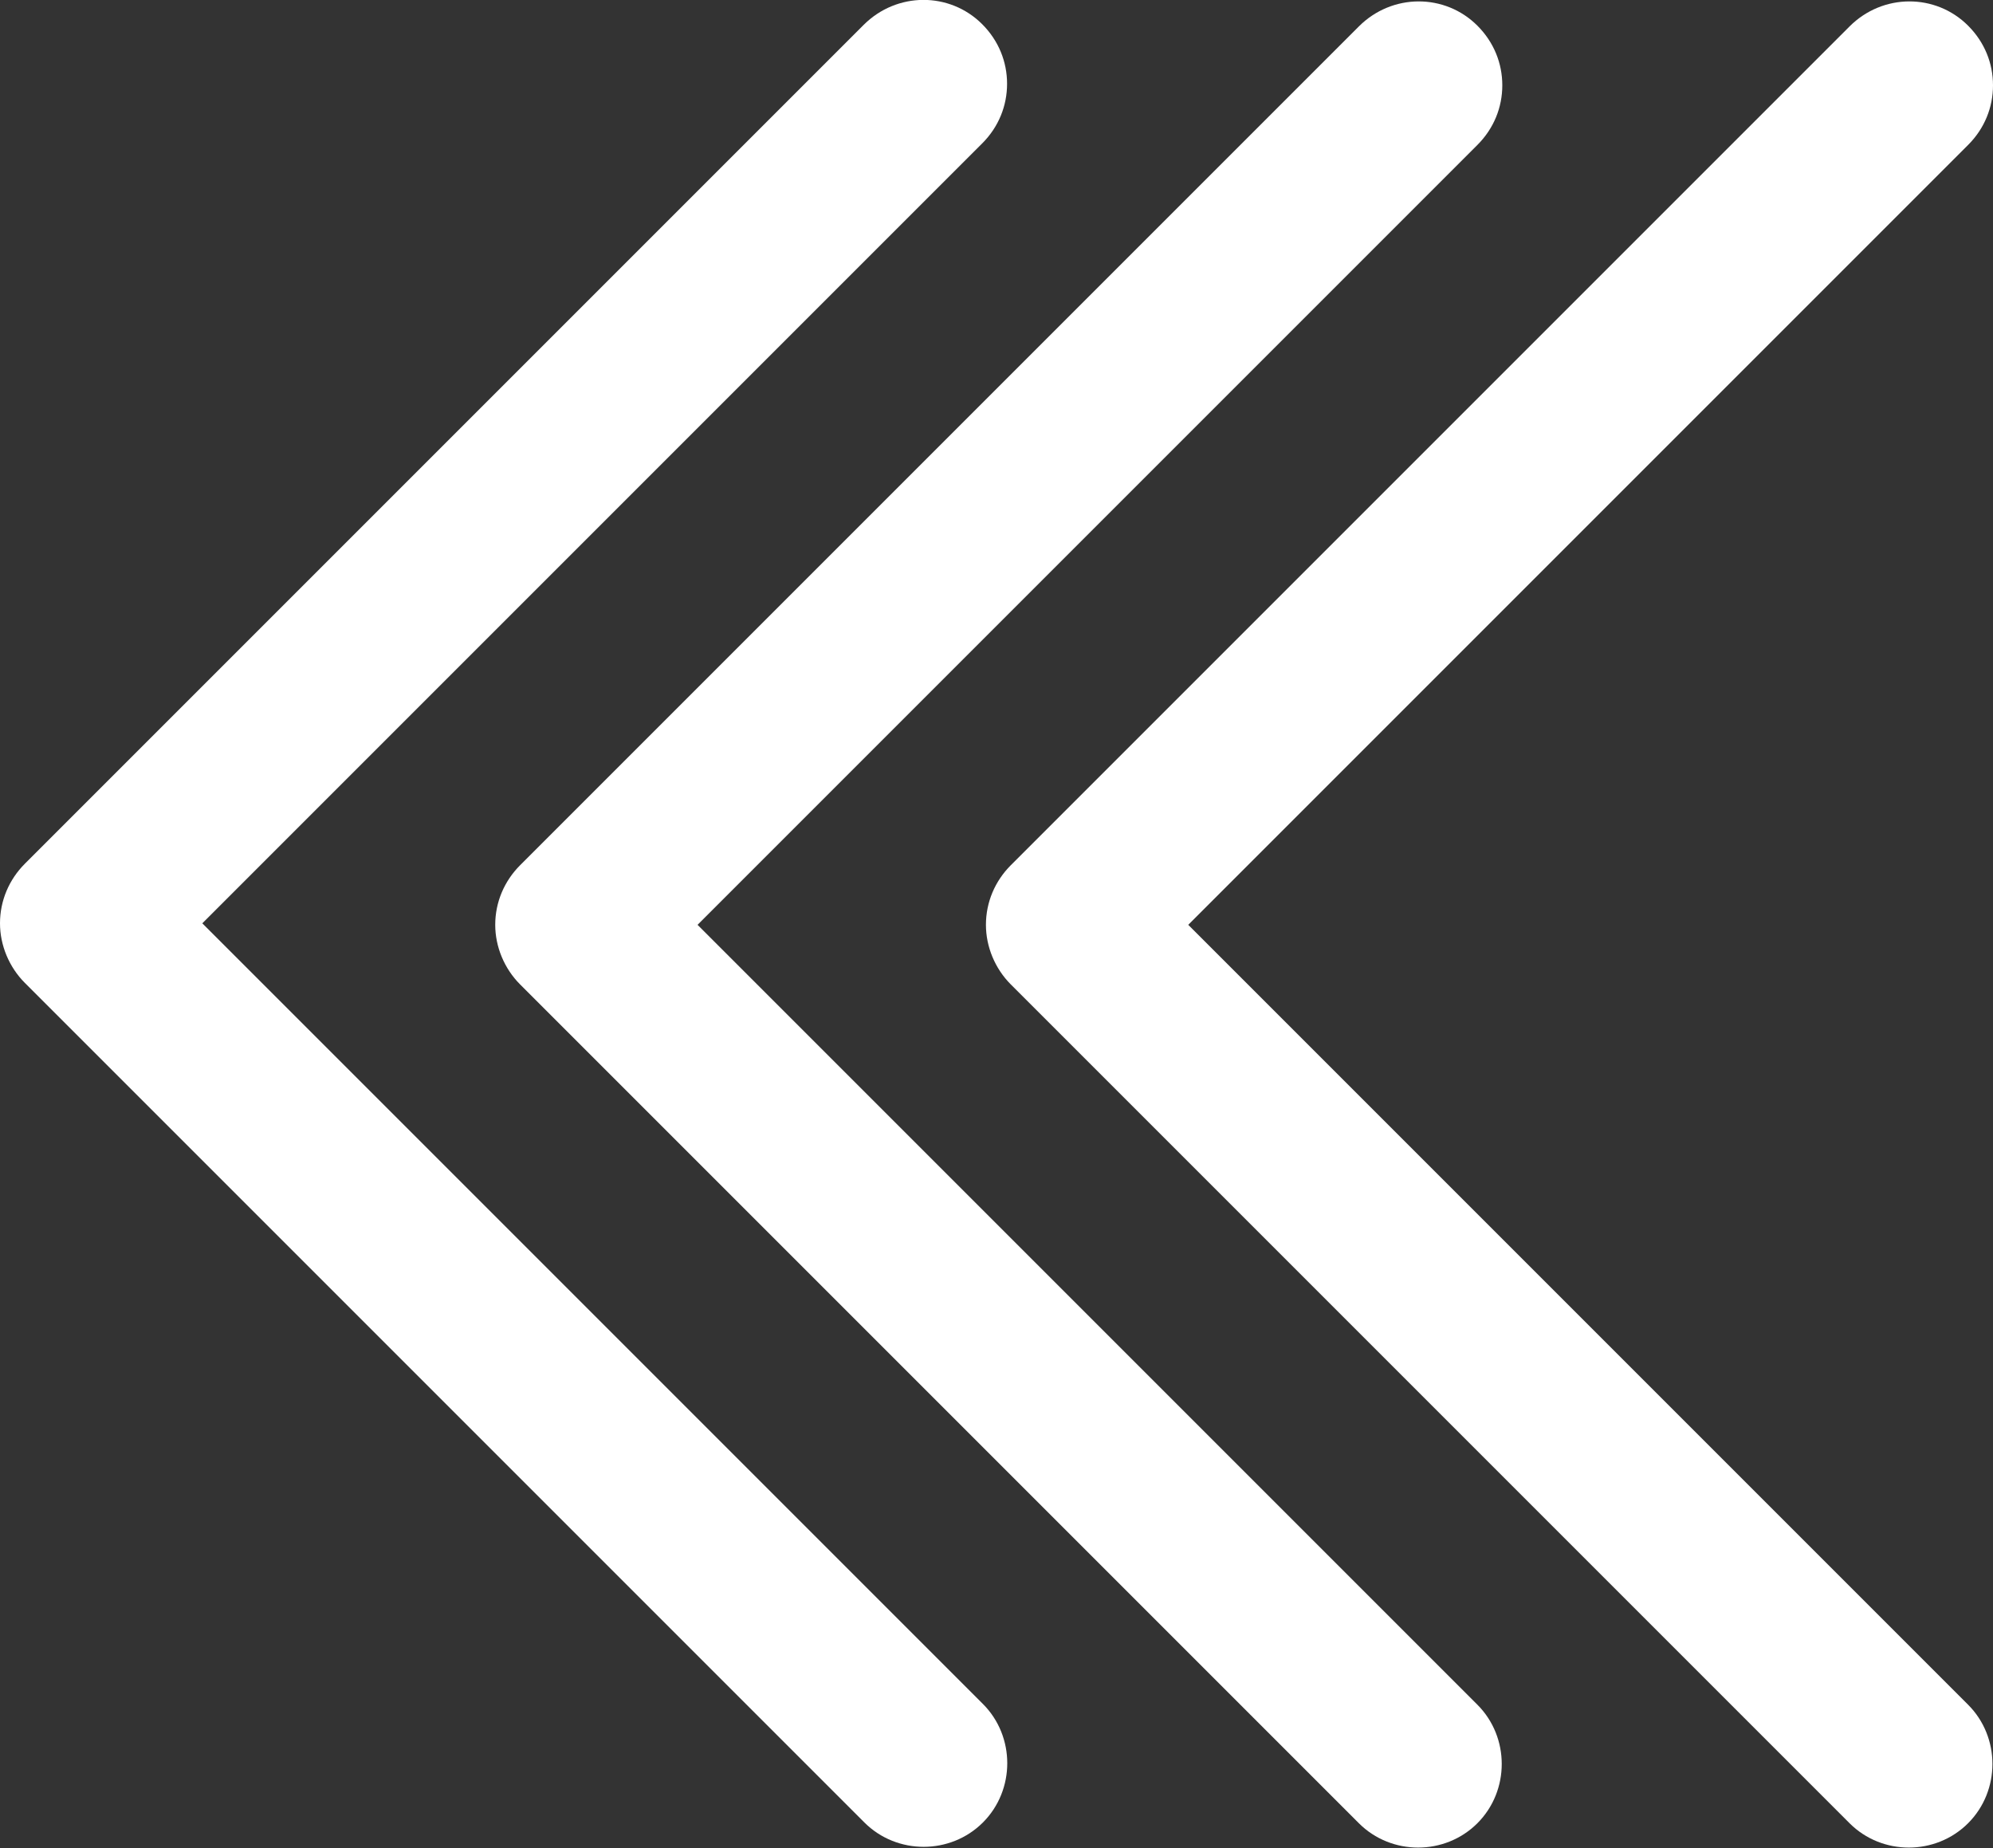 <?xml version="1.0" encoding="utf-8"?>
<!-- Generator: Adobe Illustrator 24.1.0, SVG Export Plug-In . SVG Version: 6.00 Build 0)  -->
<svg version="1.1" id="Layer_1" xmlns="http://www.w3.org/2000/svg" xmlns:xlink="http://www.w3.org/1999/xlink" x="0px"
     y="0px"
     viewBox="0 0 264 244.8" style="enable-background:new 0 0 264 244.8;" xml:space="preserve">
<rect x="0" y="0" width="264" height="244.8" fill="#333333" stroke="none"/>
<path fill="#FFF" id="XMLID_224_" d="M114.4,3.3L3.3,114.4c-2.1,2.1-3.3,4.9-3.3,7.9c0,2.9,1.2,5.8,3.3,7.9l111.2,111.2c4.3,4.3,11.4,4.3,15.7,0
	c4.3-4.3,4.3-11.4,0-15.7L26.8,122.3L130.1,19c2.2-2.2,3.3-5,3.3-7.9s-1.1-5.7-3.3-7.9C125.8-1.1,118.8-1.1,114.4,3.3z"/>
    <path fill="#FFF" id="XMLID_1_" d="M180,3.5L68.9,114.6c-2.1,2.1-3.3,4.9-3.3,7.9c0,2.9,1.2,5.8,3.3,7.9L180,241.5c4.3,4.3,11.4,4.3,15.7,0
	c4.3-4.3,4.3-11.4,0-15.7L92.4,122.5L195.7,19.2c2.2-2.2,3.3-5,3.3-7.9s-1.1-5.7-3.3-7.9C191.4-0.9,184.4-0.9,180,3.5z"/>
    <path fill="#FFF" id="XMLID_2_" d="M245,3.5L133.9,114.6c-2.1,2.1-3.3,4.9-3.3,7.9c0,2.9,1.2,5.8,3.3,7.9L245,241.5c4.3,4.3,11.4,4.3,15.7,0
	c4.3-4.3,4.3-11.4,0-15.7L157.4,122.5L260.7,19.2c2.2-2.2,3.3-5,3.3-7.9s-1.1-5.7-3.3-7.9C256.4-0.9,249.4-0.9,245,3.5z"/>
</svg>
